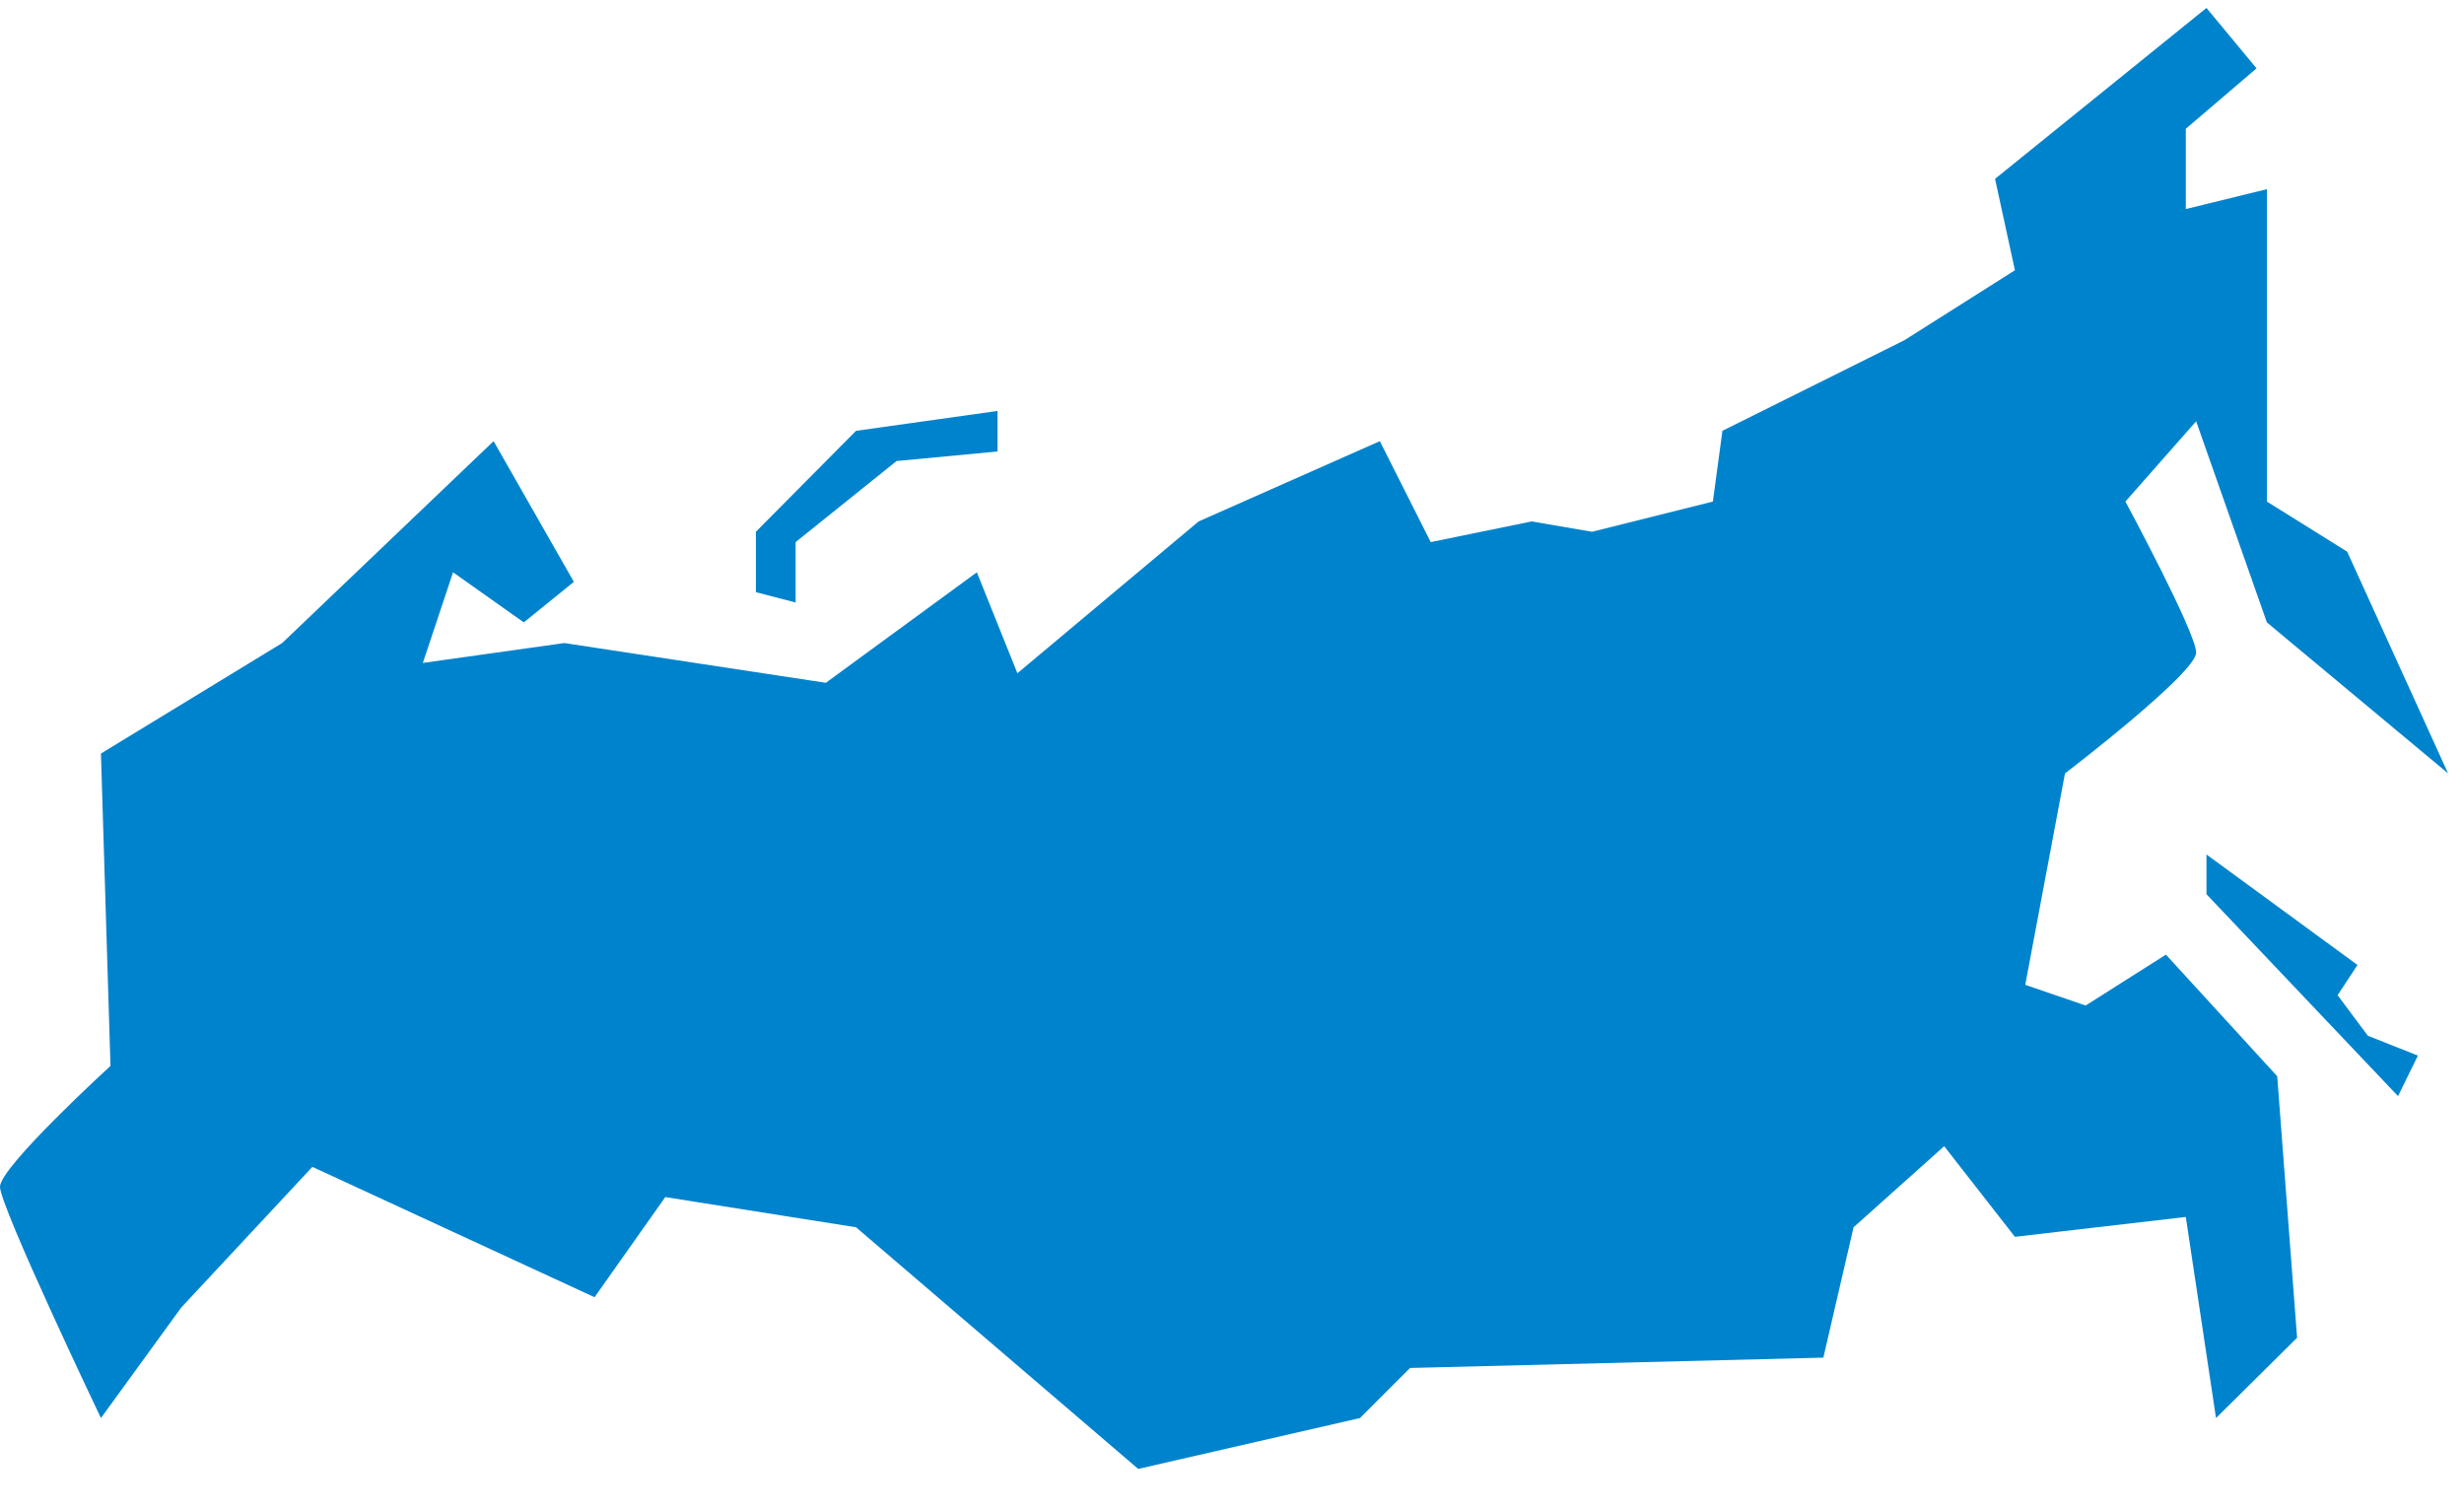 <!-- Generator: Avocode 2.2.1-ae398a7 - http://avocode.com -->
<svg height="19" width="31" xmlns:xlink="http://www.w3.org/1999/xlink" xmlns="http://www.w3.org/2000/svg" viewBox="0 0 31 19">
    <path fill="#0083cd" fill-rule="evenodd" d="M 27.25 12.01 L 26.24 12.65 L 25.48 12.39 L 25.98 9.73 C 25.98 9.73 27.63 8.47 27.63 8.21 C 27.63 7.96 26.74 6.31 26.74 6.31 L 27.63 5.3 L 28.52 7.83 L 30.8 9.73 L 29.53 6.94 L 28.52 6.31 L 28.52 4.79 L 28.52 2.38 L 27.5 2.63 L 27.5 1.62 L 28.39 0.86 L 27.76 0.1 L 25.1 2.25 L 25.35 3.4 L 23.96 4.28 L 21.67 5.42 L 21.55 6.31 L 20.03 6.69 L 19.27 6.56 L 18 6.82 L 17.36 5.55 L 15.08 6.56 L 12.8 8.47 L 12.29 7.2 L 10.39 8.59 L 7.1 8.09 L 5.32 8.34 L 5.7 7.2 L 6.59 7.83 L 7.22 7.32 L 6.21 5.55 L 3.55 8.09 L 1.27 9.48 L 1.39 13.41 C 1.39 13.41 0 14.68 0 14.93 C 0 15.18 1.27 17.84 1.27 17.84 L 2.28 16.45 L 3.93 14.68 L 7.48 16.32 L 8.37 15.06 L 10.77 15.44 L 14.32 18.48 L 17.11 17.84 L 17.74 17.21 L 22.94 17.08 L 23.32 15.44 L 24.46 14.42 L 25.35 15.56 L 27.5 15.31 L 27.88 17.84 L 28.9 16.83 L 28.65 13.54 L 27.25 12.01 L 27.25 12.01 Z M 10.01 6.82 L 11.28 5.8 L 12.55 5.68 L 12.55 5.17 L 10.77 5.42 L 9.51 6.69 L 9.51 7.45 L 10.01 7.58 L 10.01 6.82 L 10.01 6.82 Z M 29.41 12.52 L 29.66 12.14 L 27.76 10.75 L 27.76 11.25 L 30.17 13.79 L 30.42 13.28 L 29.79 13.03 L 29.41 12.52 L 29.41 12.52 Z M 29.41 12.52" />
</svg>